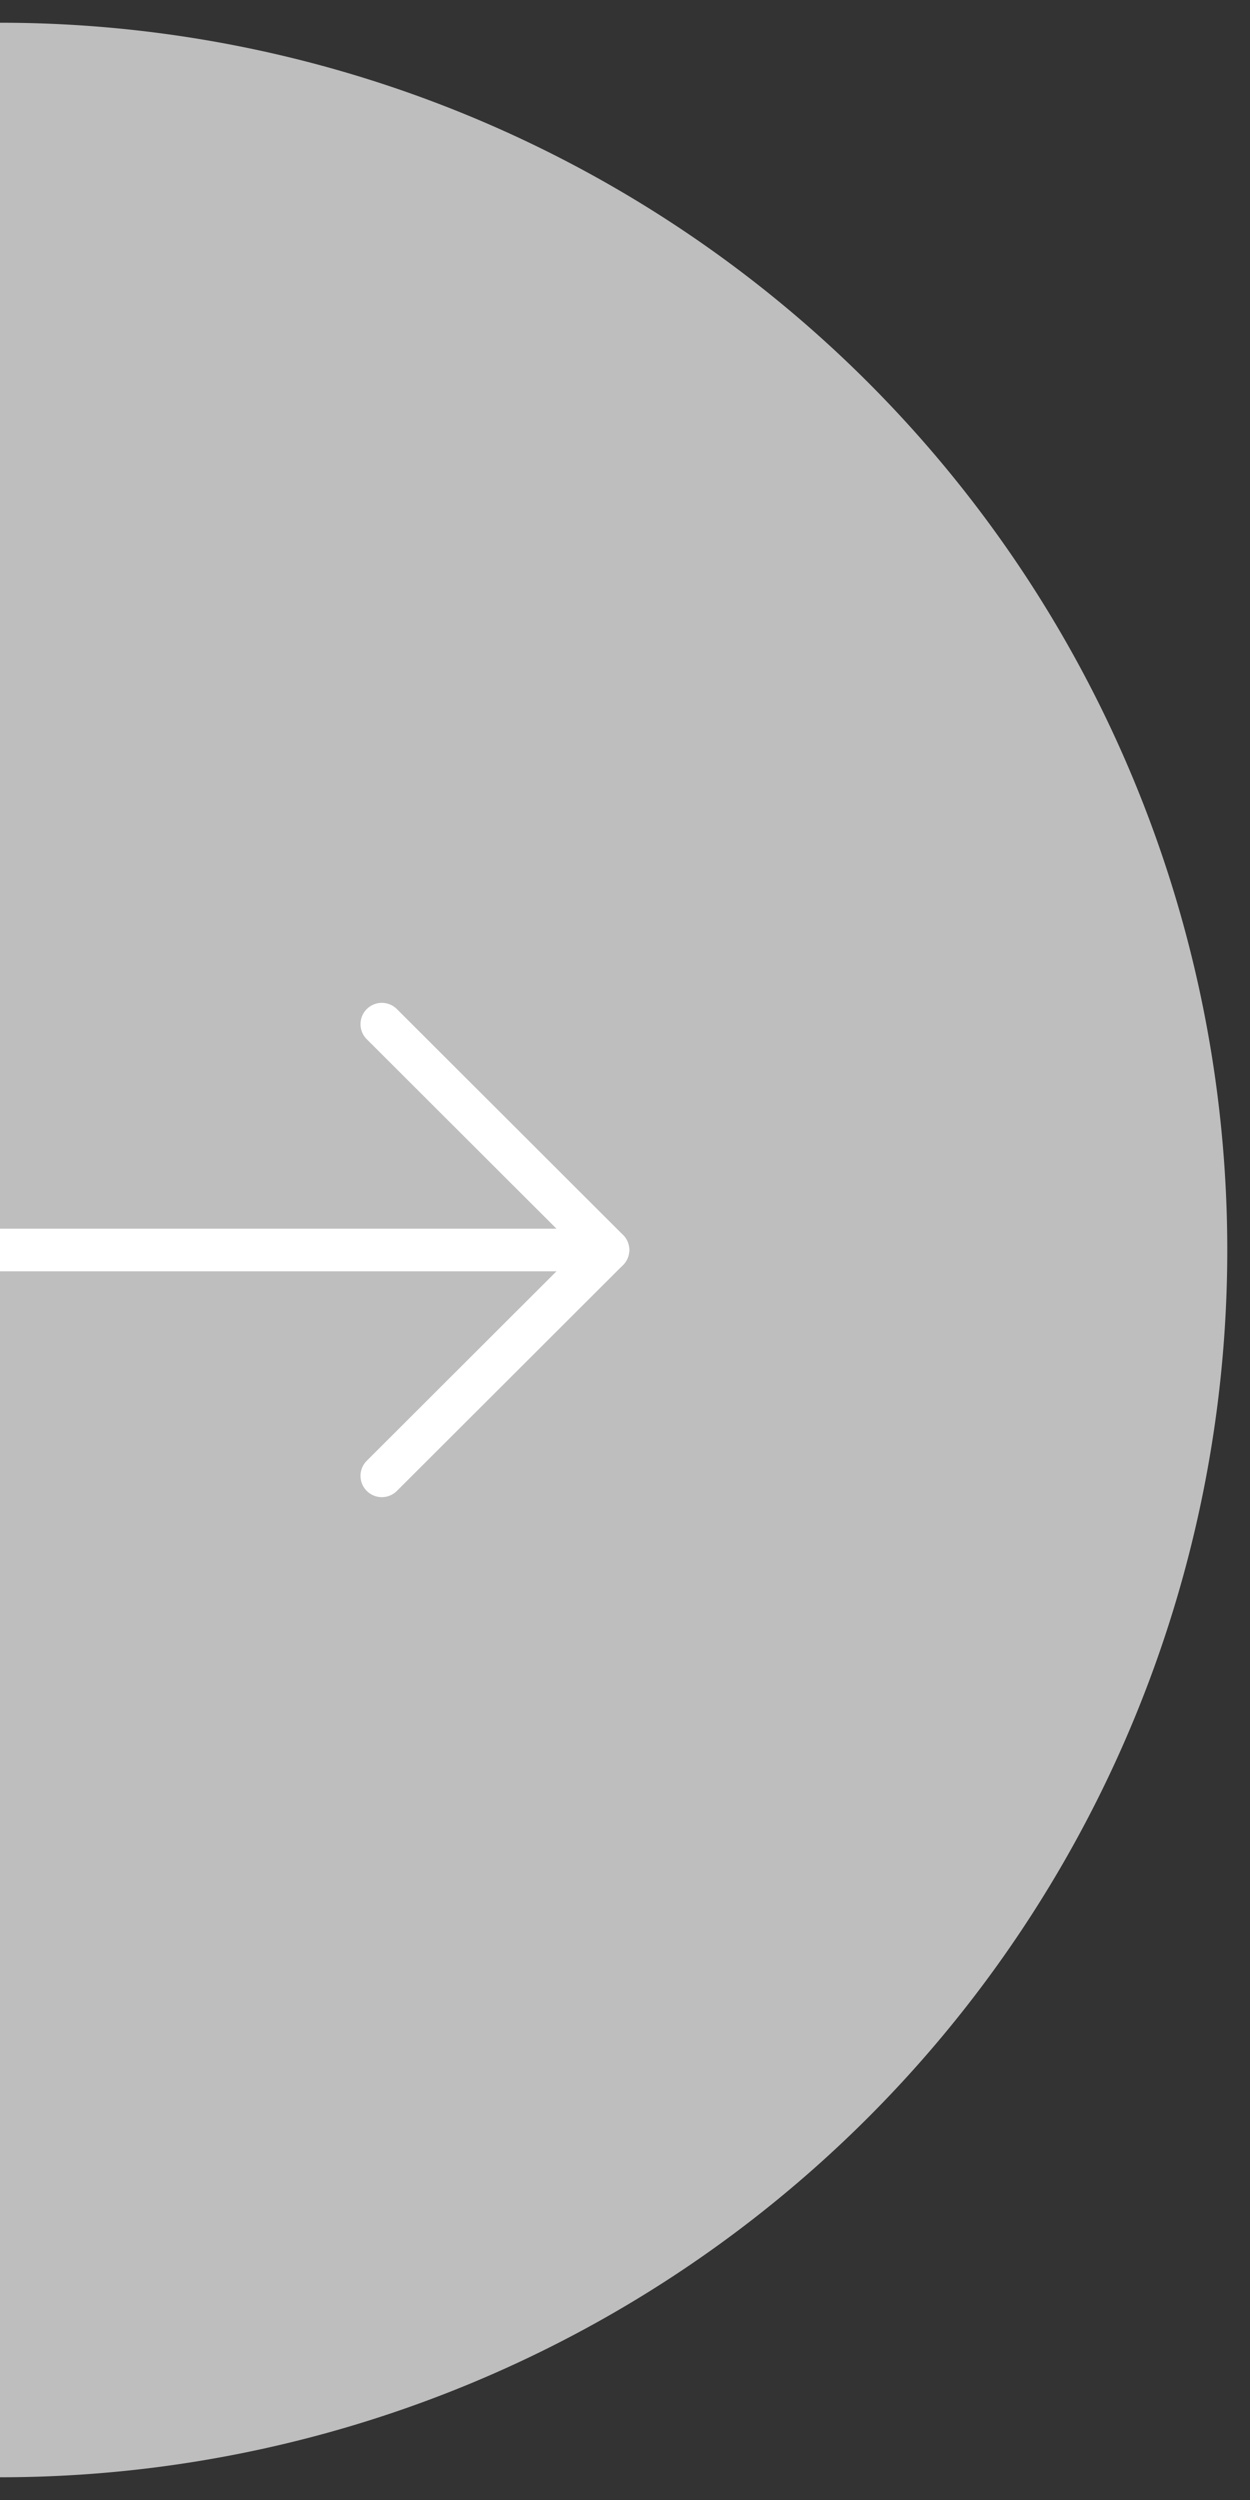 <svg id="レイヤー_19" data-name="レイヤー 19" xmlns="http://www.w3.org/2000/svg" viewBox="0 0 44 88"><rect x="0" y="0" width="44" height="88" fill="#333333" stroke="none"/><defs><style>.cls-1{fill:#bebebe;}.cls-2{fill:none;stroke:#fff;stroke-linecap:round;stroke-linejoin:round;stroke-width:1.5px;}</style></defs><title>ico_arrow_04</title><path class="cls-1" d="M43.2,44A43.2,43.2,0,0,1,0,87.2V.8A43.2,43.2,0,0,1,43.2,44Z"/><polyline class="cls-2" points="20.27 44 19.3 44 0 44"/><line class="cls-2" x1="13.44" y1="36.05" x2="21.4" y2="44"/><line class="cls-2" x1="13.44" y1="51.95" x2="21.4" y2="44"/></svg>